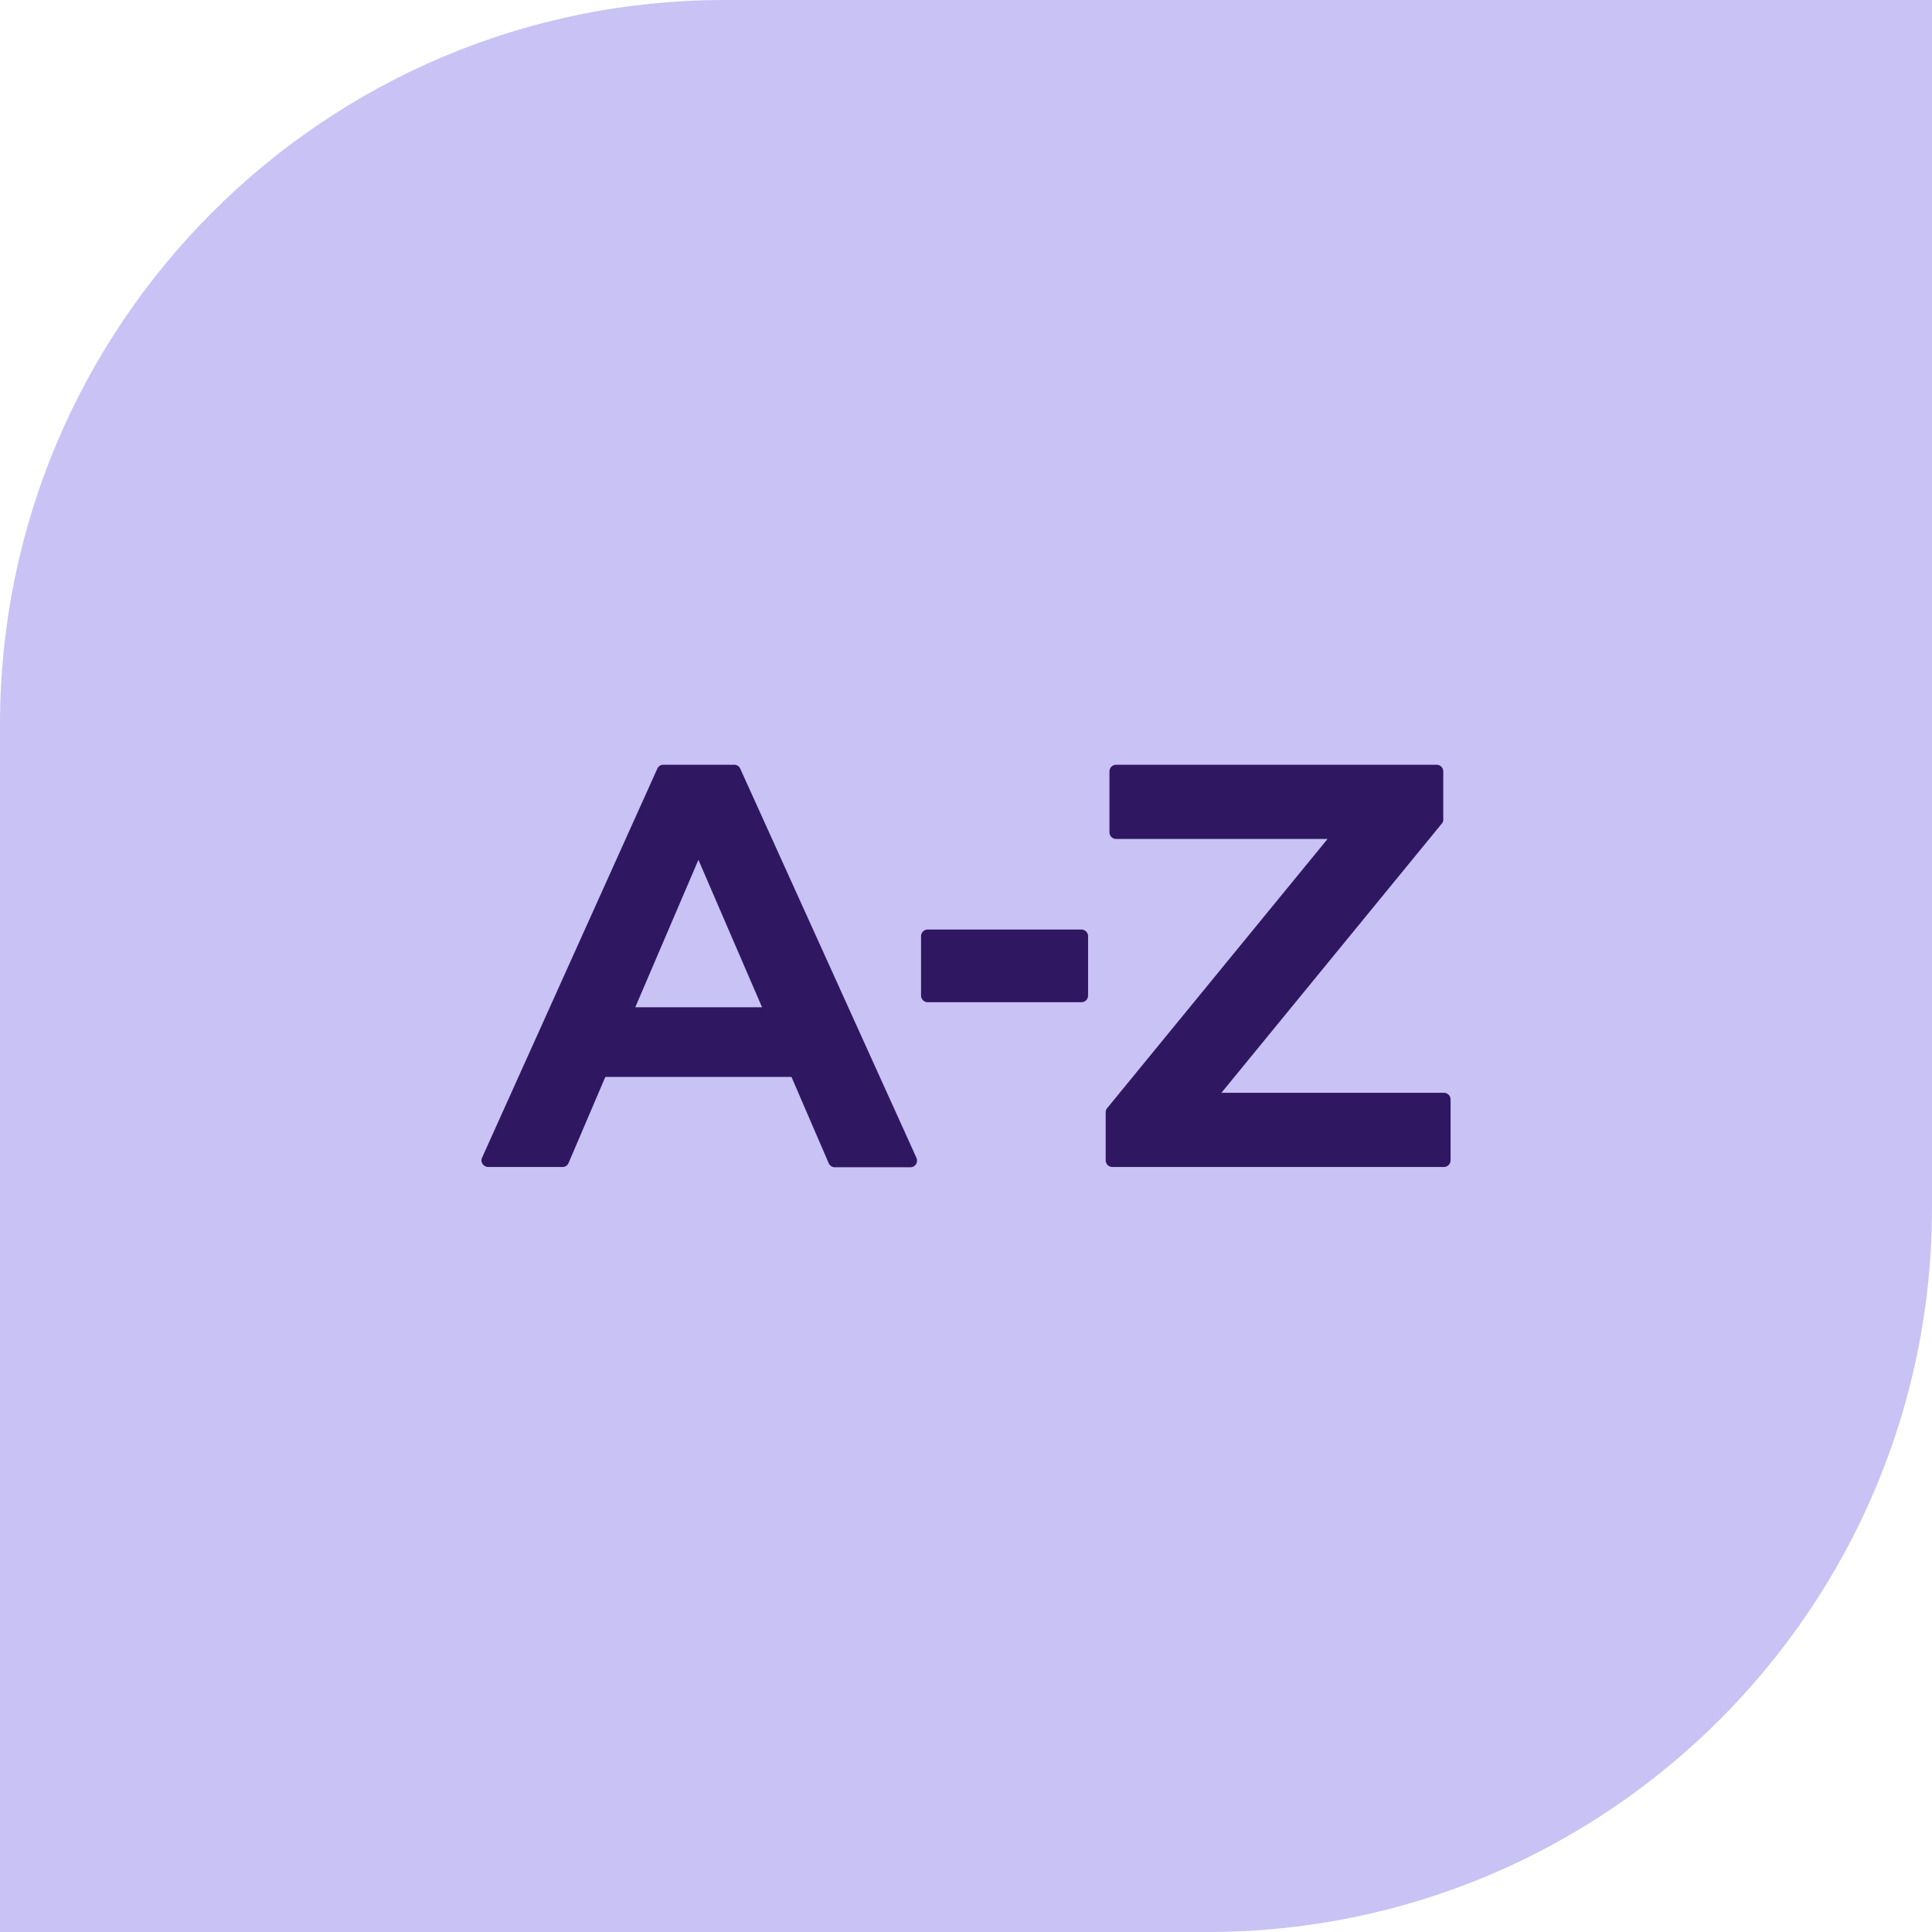 <svg xmlns="http://www.w3.org/2000/svg" width="64" height="64" viewBox="0 0 64 64" fill="none"><path d="M24 0H64V40C64 53.247 53.247 64 40 64H0V24C0 10.753 10.753 0 24 0Z" fill="#C9C2F5"/><path d="M24.519 25.458C24.485 25.383 24.41 25.333 24.327 25.333H21.969C21.886 25.333 21.811 25.383 21.777 25.458L15.969 38.35C15.935 38.417 15.944 38.492 15.986 38.558C16.027 38.617 16.094 38.658 16.169 38.658H18.636C18.719 38.658 18.802 38.608 18.835 38.525L20.052 35.675H26.219L27.452 38.533C27.485 38.608 27.561 38.667 27.652 38.667H30.16C30.235 38.667 30.302 38.633 30.344 38.567C30.386 38.5 30.386 38.425 30.36 38.358L24.519 25.458ZM25.235 33.367H21.044L23.136 28.483L25.244 33.367H25.235ZM36.044 31.008V32.983C36.044 33.1 35.944 33.2 35.827 33.2H30.727C30.61 33.2 30.511 33.1 30.511 32.983V31.008C30.511 30.892 30.61 30.792 30.727 30.792H35.827C35.944 30.792 36.044 30.892 36.044 31.008ZM48.052 36.417V38.442C48.052 38.558 47.952 38.658 47.836 38.658H36.844C36.727 38.658 36.627 38.558 36.627 38.442V36.842C36.627 36.792 36.644 36.742 36.677 36.708L43.977 27.792H36.969C36.852 27.792 36.752 27.692 36.752 27.575V25.55C36.752 25.433 36.852 25.333 36.969 25.333H47.594C47.711 25.333 47.81 25.433 47.81 25.55V27.15C47.81 27.2 47.794 27.25 47.761 27.283L40.461 36.2H47.836C47.952 36.2 48.052 36.3 48.052 36.417Z" fill="#2F1761"/></svg>